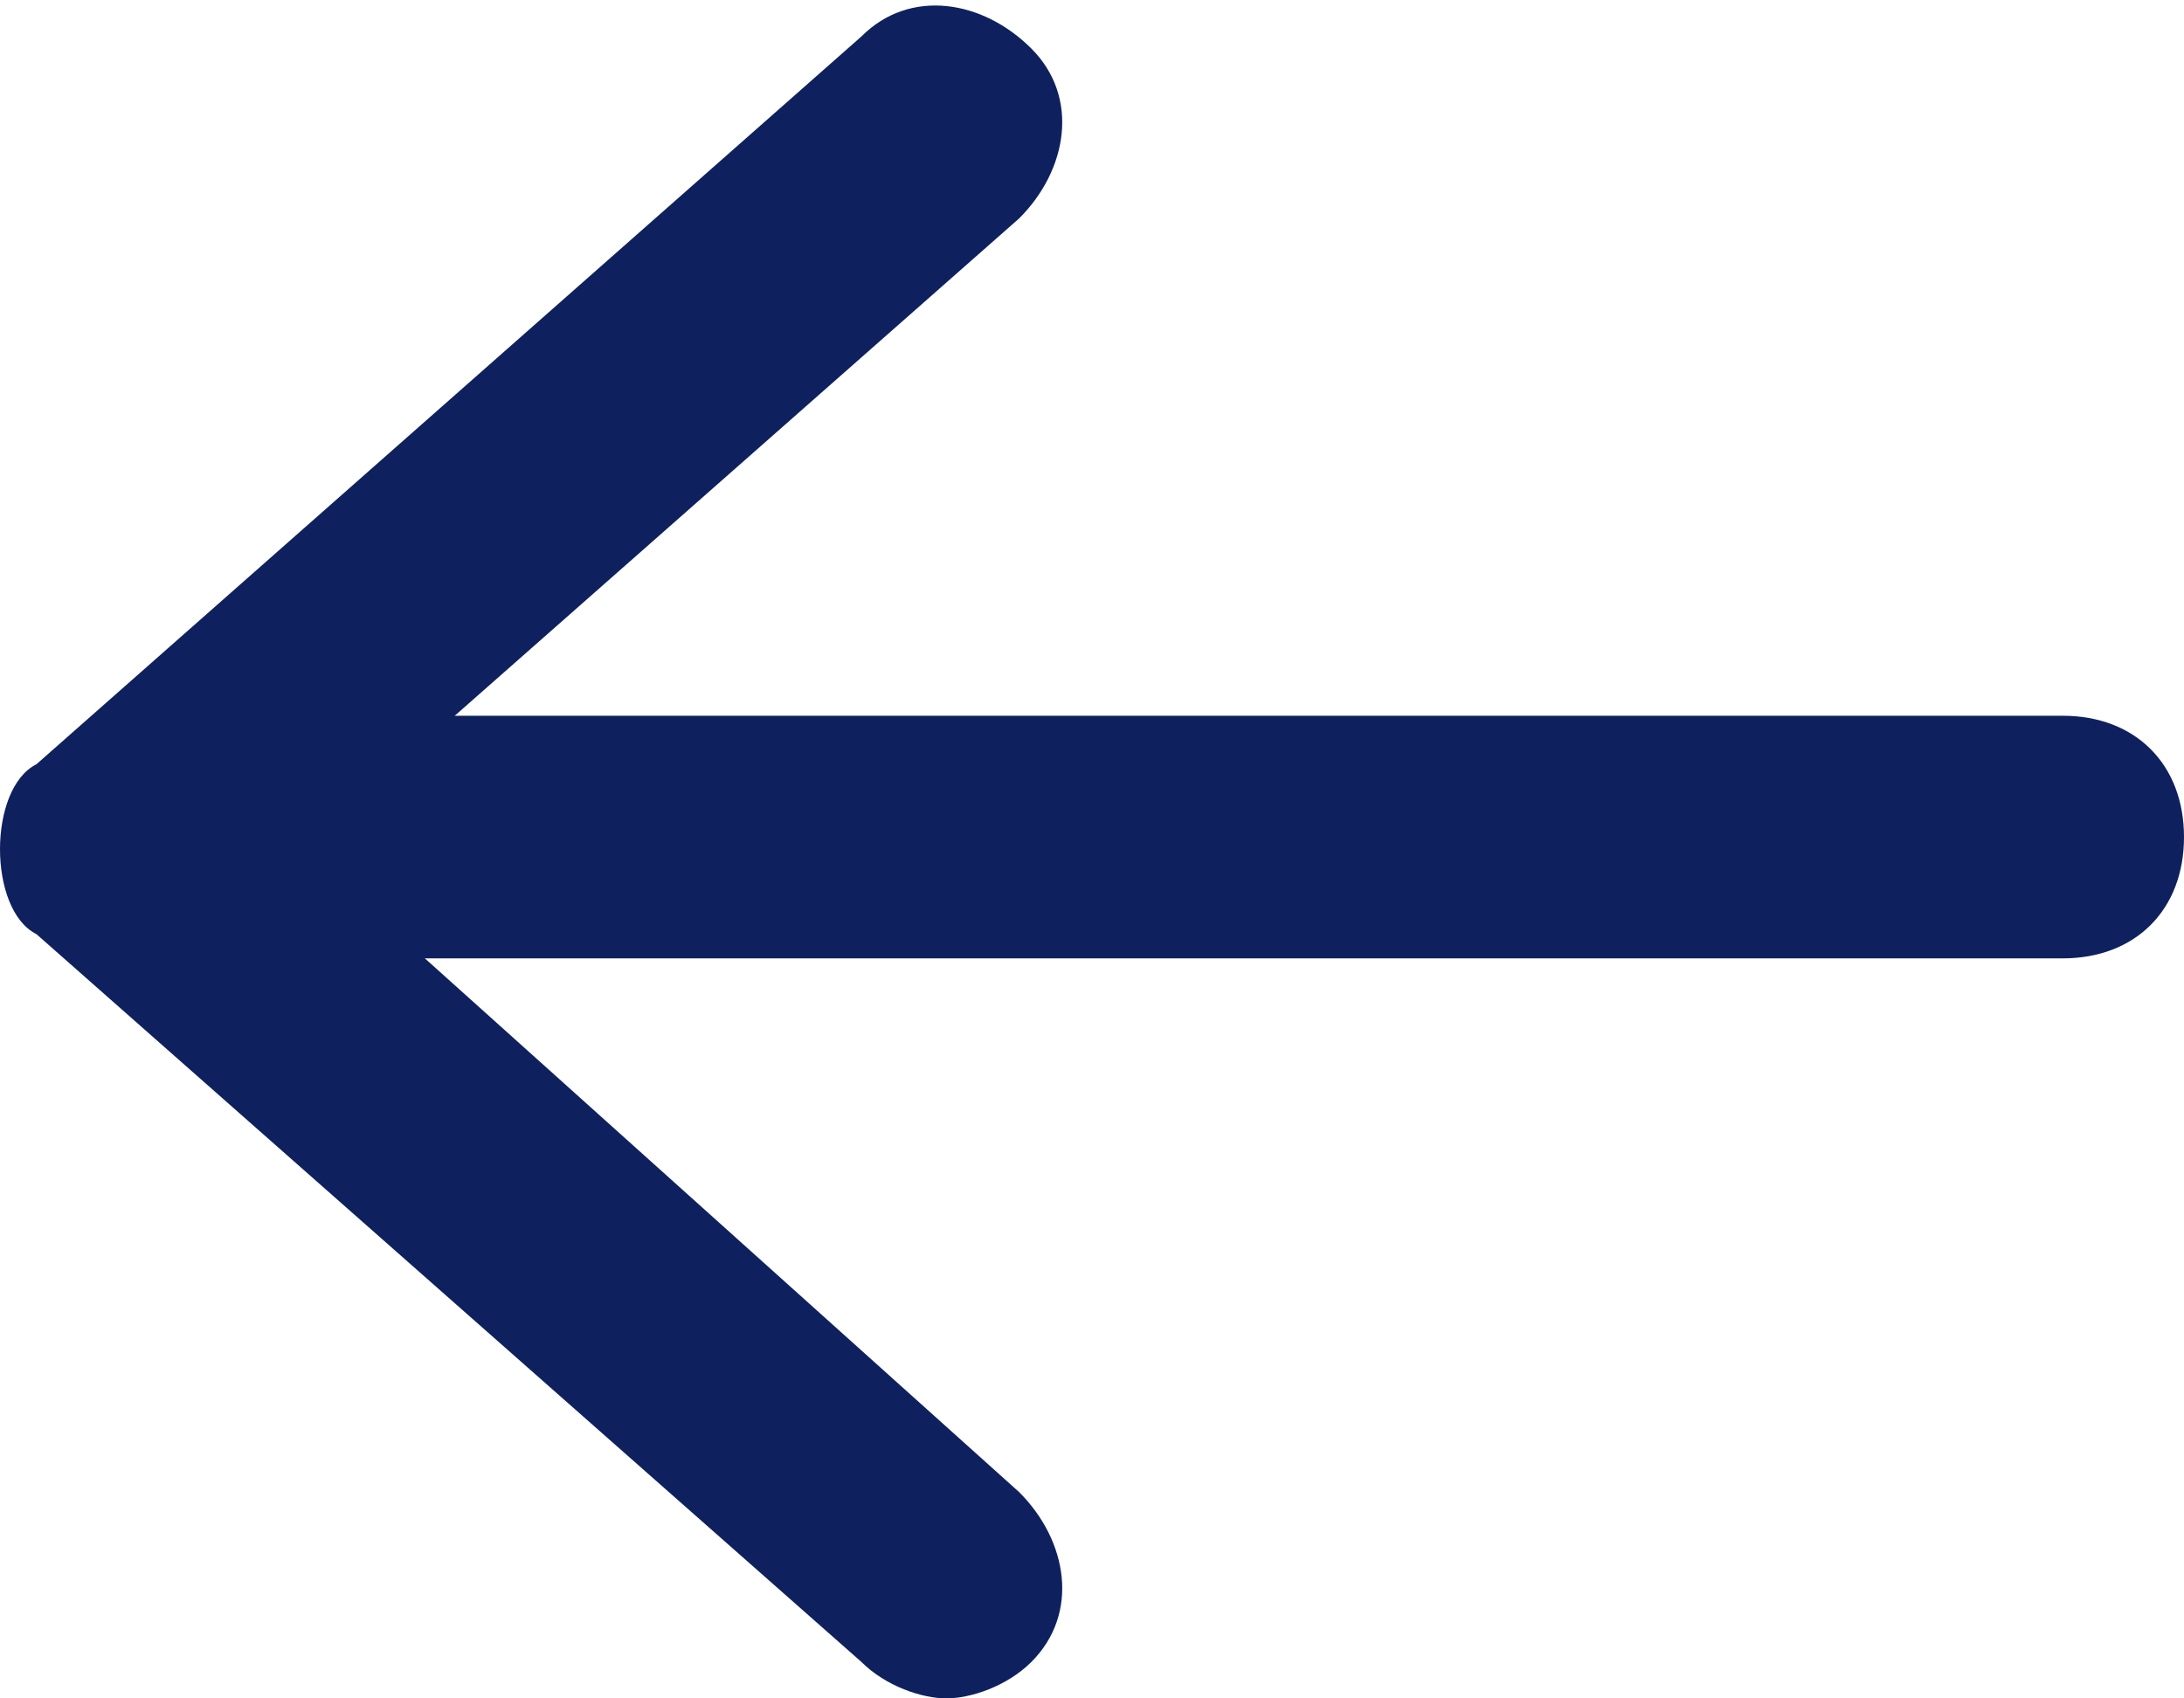 <svg version="1.1" xmlns="http://www.w3.org/2000/svg" xmlns:xlink="http://www.w3.org/1999/xlink" x="0px" y="0px" viewBox="0 0 18 14" xml:space="preserve" class="-g-w-18 -g-h-12" style="enable-background: new 0 0 18 14;"><g id="Group_2745" transform="translate(1 1)"><g id="Group_2739"><path id="Path_6665" fill="#0E215E" d="M6.8,13c-0.2,0-0.5-0.1-0.7-0.3l-6.8-6C-0.9,6.6-1,6.3-1,6s0.1-0.6,0.3-0.7l6.8-6
                  c0.4-0.4,1-0.3,1.4,0.1c0.4,0.4,0.3,1-0.1,1.4c0,0,0,0,0,0L1.5,6l5.9,5.3c0.4,0.4,0.5,1,0.1,1.4c0,0,0,0,0,0C7.3,12.9,7,13,6.8,13
                  z"></path><path id="Line_186" fill="#0E215E" d="M16,6.9H1c-0.6,0-1-0.4-1-1s0.4-1,1-1h15c0.6,0,1,0.4,1,1S16.6,6.9,16,6.9z"></path></g></g></svg>